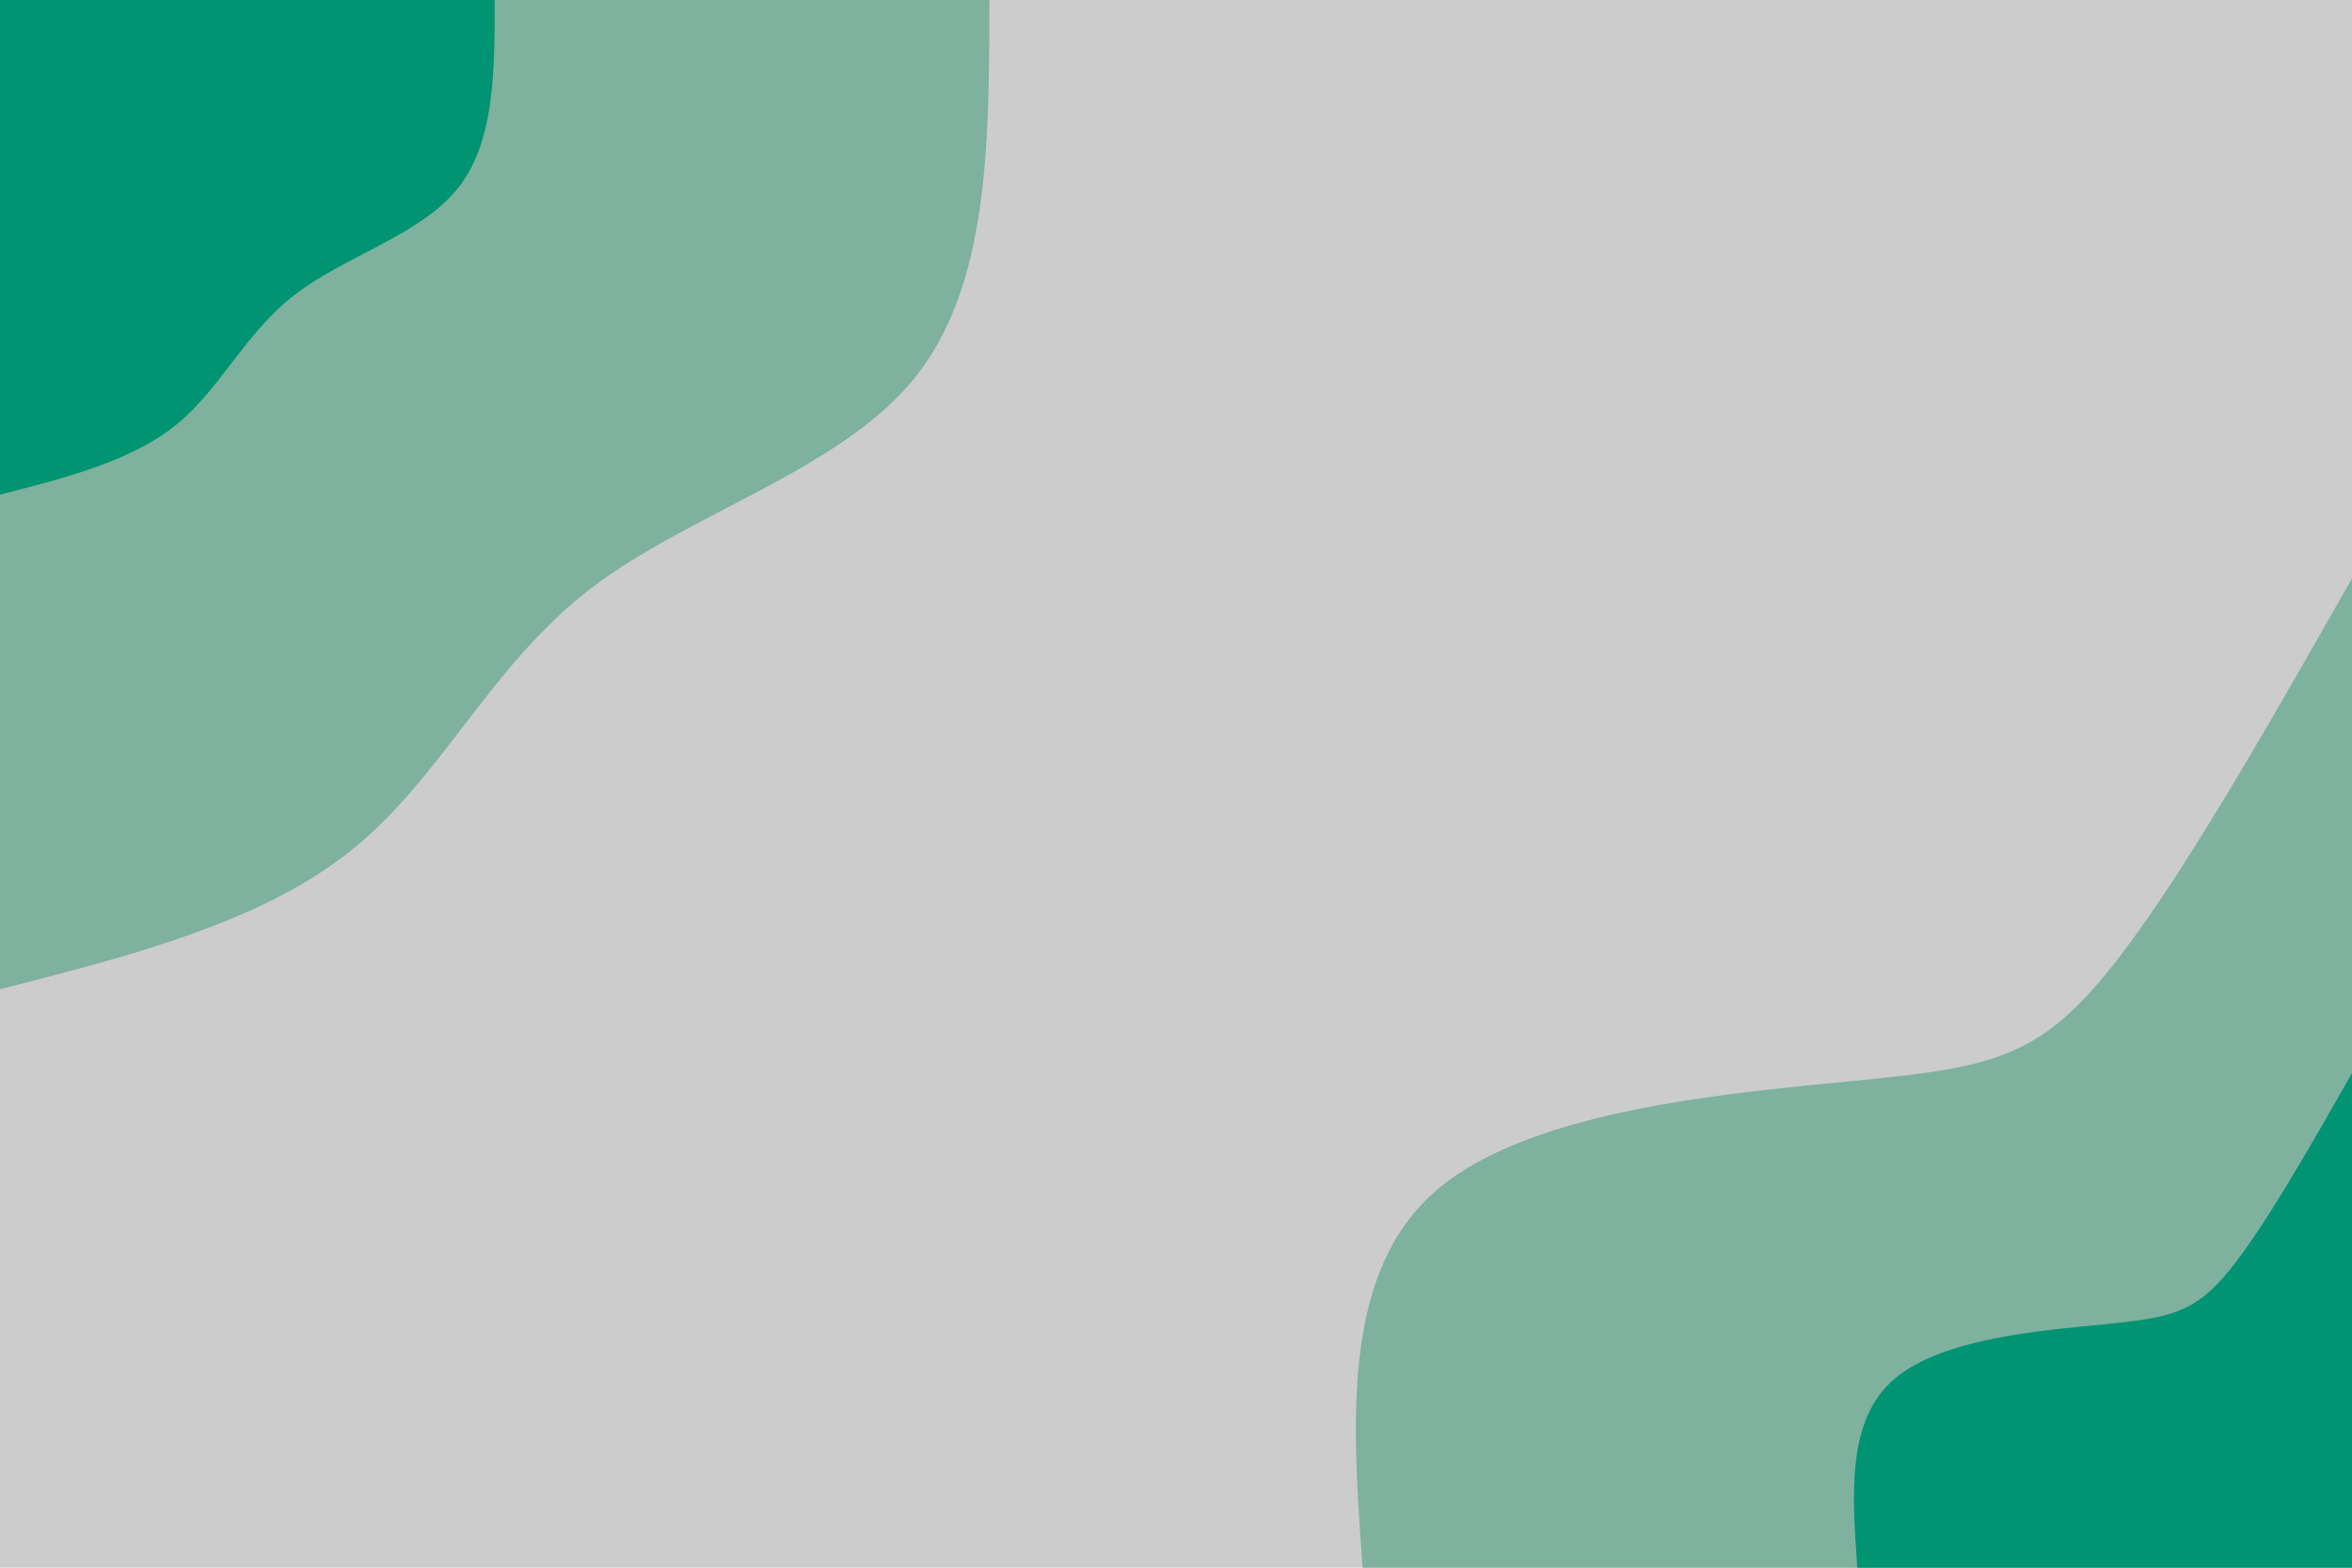 <svg id="visual" viewBox="0 0 900 600" width="900" height="600" xmlns="http://www.w3.org/2000/svg" xmlns:xlink="http://www.w3.org/1999/xlink" version="1.1"><rect x="0" y="0" width="900" height="600" fill="#CCCCCC"></rect><defs><linearGradient id="grad1_0" x1="33.3%" y1="100%" x2="100%" y2="0%"><stop offset="20%" stop-color="#009473" stop-opacity="1"></stop><stop offset="80%" stop-color="#009473" stop-opacity="1"></stop></linearGradient></defs><defs><linearGradient id="grad1_1" x1="33.3%" y1="100%" x2="100%" y2="0%"><stop offset="20%" stop-color="#009473" stop-opacity="1"></stop><stop offset="80%" stop-color="#cccccc" stop-opacity="1"></stop></linearGradient></defs><defs><linearGradient id="grad2_0" x1="0%" y1="100%" x2="66.7%" y2="0%"><stop offset="20%" stop-color="#009473" stop-opacity="1"></stop><stop offset="80%" stop-color="#009473" stop-opacity="1"></stop></linearGradient></defs><defs><linearGradient id="grad2_1" x1="0%" y1="100%" x2="66.7%" y2="0%"><stop offset="20%" stop-color="#cccccc" stop-opacity="1"></stop><stop offset="80%" stop-color="#009473" stop-opacity="1"></stop></linearGradient></defs><g transform="translate(900, 600)"><path d="M-378.6 0C-382.7 -56.8 -386.7 -113.6 -349.8 -144.9C-312.8 -176.1 -234.8 -181.9 -186.7 -186.7C-138.5 -191.5 -120.3 -195.4 -94.1 -227.3C-68 -259.1 -34 -318.8 0 -378.6L0 0Z" fill="#7eb19e"></path><path d="M-189.3 0C-191.3 -28.4 -193.4 -56.8 -174.9 -72.4C-156.4 -88.1 -117.4 -90.9 -93.3 -93.3C-69.3 -95.8 -60.1 -97.7 -47.1 -113.6C-34 -129.6 -17 -159.4 0 -189.3L0 0Z" fill="#009473"></path></g><g transform="translate(0, 0)"><path d="M378.6 0C378.5 54.8 378.5 109.5 349.8 144.9C321 180.3 263.6 196.3 225.6 225.6C187.6 254.9 169.1 297.5 134.7 325.2C100.4 352.9 50.2 365.8 0 378.6L0 0Z" fill="#7eb19e"></path><path d="M189.3 0C189.3 27.4 189.3 54.8 174.9 72.4C160.5 90.1 131.8 98.1 112.8 112.8C93.8 127.4 84.5 148.7 67.4 162.6C50.2 176.5 25.1 182.9 0 189.3L0 0Z" fill="#009473"></path></g></svg>